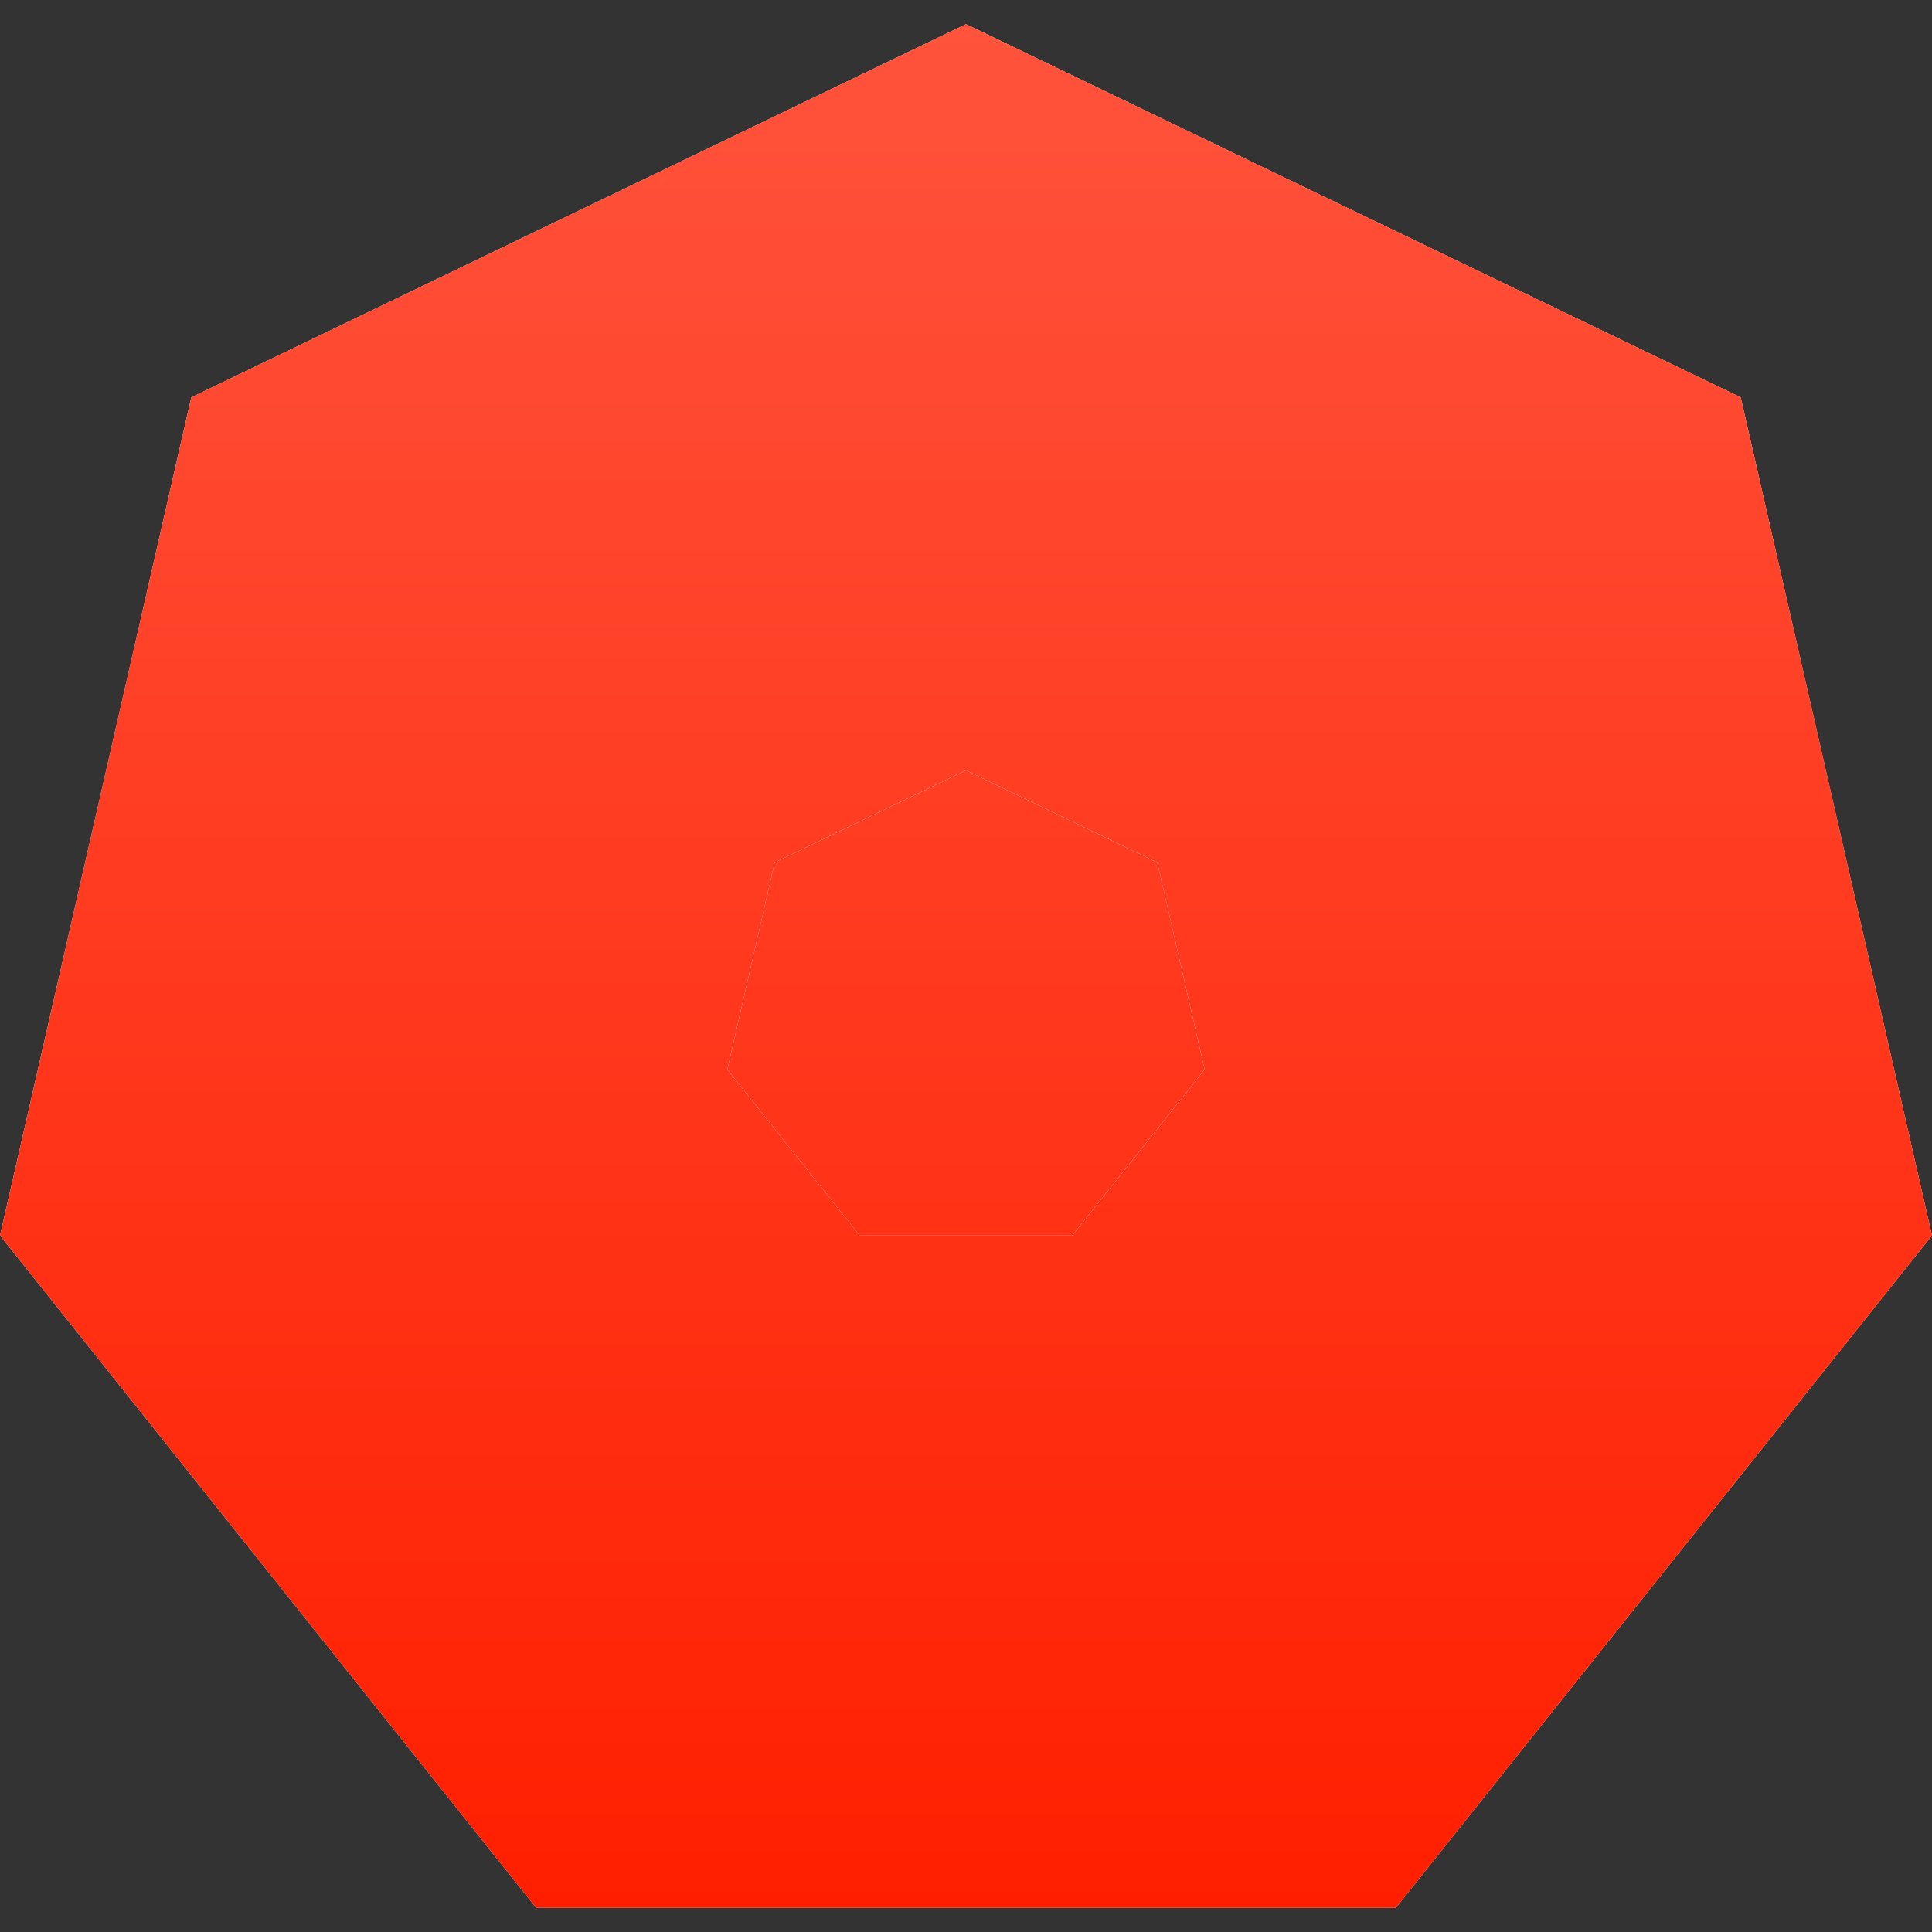 <svg width="12" height="12" viewBox="0 0 12 12" fill="none" xmlns="http://www.w3.org/2000/svg">
<rect x="0" y="0" width="12" height="12" fill="#333333" stroke="none"/>
<path fill-rule="evenodd" clip-rule="evenodd" d="M10.812 2.468L6 0.15L1.188 2.468L0 7.674L3.33 11.85H8.67L12 7.674L10.812 2.468ZM7.188 5.357L7.482 6.643L6.66 7.674H5.34L4.518 6.643L4.812 5.357L6 4.785L7.188 5.357Z" fill="white" fill-opacity="0.9"/>
<path fill-rule="evenodd" clip-rule="evenodd" d="M10.812 2.468L6 0.15L1.188 2.468L0 7.674L3.33 11.85H8.67L12 7.674L10.812 2.468ZM7.188 5.357L7.482 6.643L6.66 7.674H5.34L4.518 6.643L4.812 5.357L6 4.785L7.188 5.357Z" fill="url(#paint0_linear_450_32)"/>
<path d="M7.482 6.643L7.188 5.357L6 4.785L4.812 5.357L4.518 6.643L5.34 7.674H6.66L7.482 6.643Z" fill="white" fill-opacity="0.9"/>
<path d="M7.482 6.643L7.188 5.357L6 4.785L4.812 5.357L4.518 6.643L5.34 7.674H6.66L7.482 6.643Z" fill="url(#paint1_linear_450_32)"/>
<defs>
<linearGradient id="paint0_linear_450_32" x1="6" y1="0.15" x2="6" y2="11.85" gradientUnits="userSpaceOnUse">
<stop stop-color="#FF533C"/>
<stop offset="1" stop-color="#FF1F00"/>
</linearGradient>
<linearGradient id="paint1_linear_450_32" x1="6" y1="0.15" x2="6" y2="11.85" gradientUnits="userSpaceOnUse">
<stop stop-color="#FF533C"/>
<stop offset="1" stop-color="#FF1F00"/>
</linearGradient>
</defs>
</svg>
